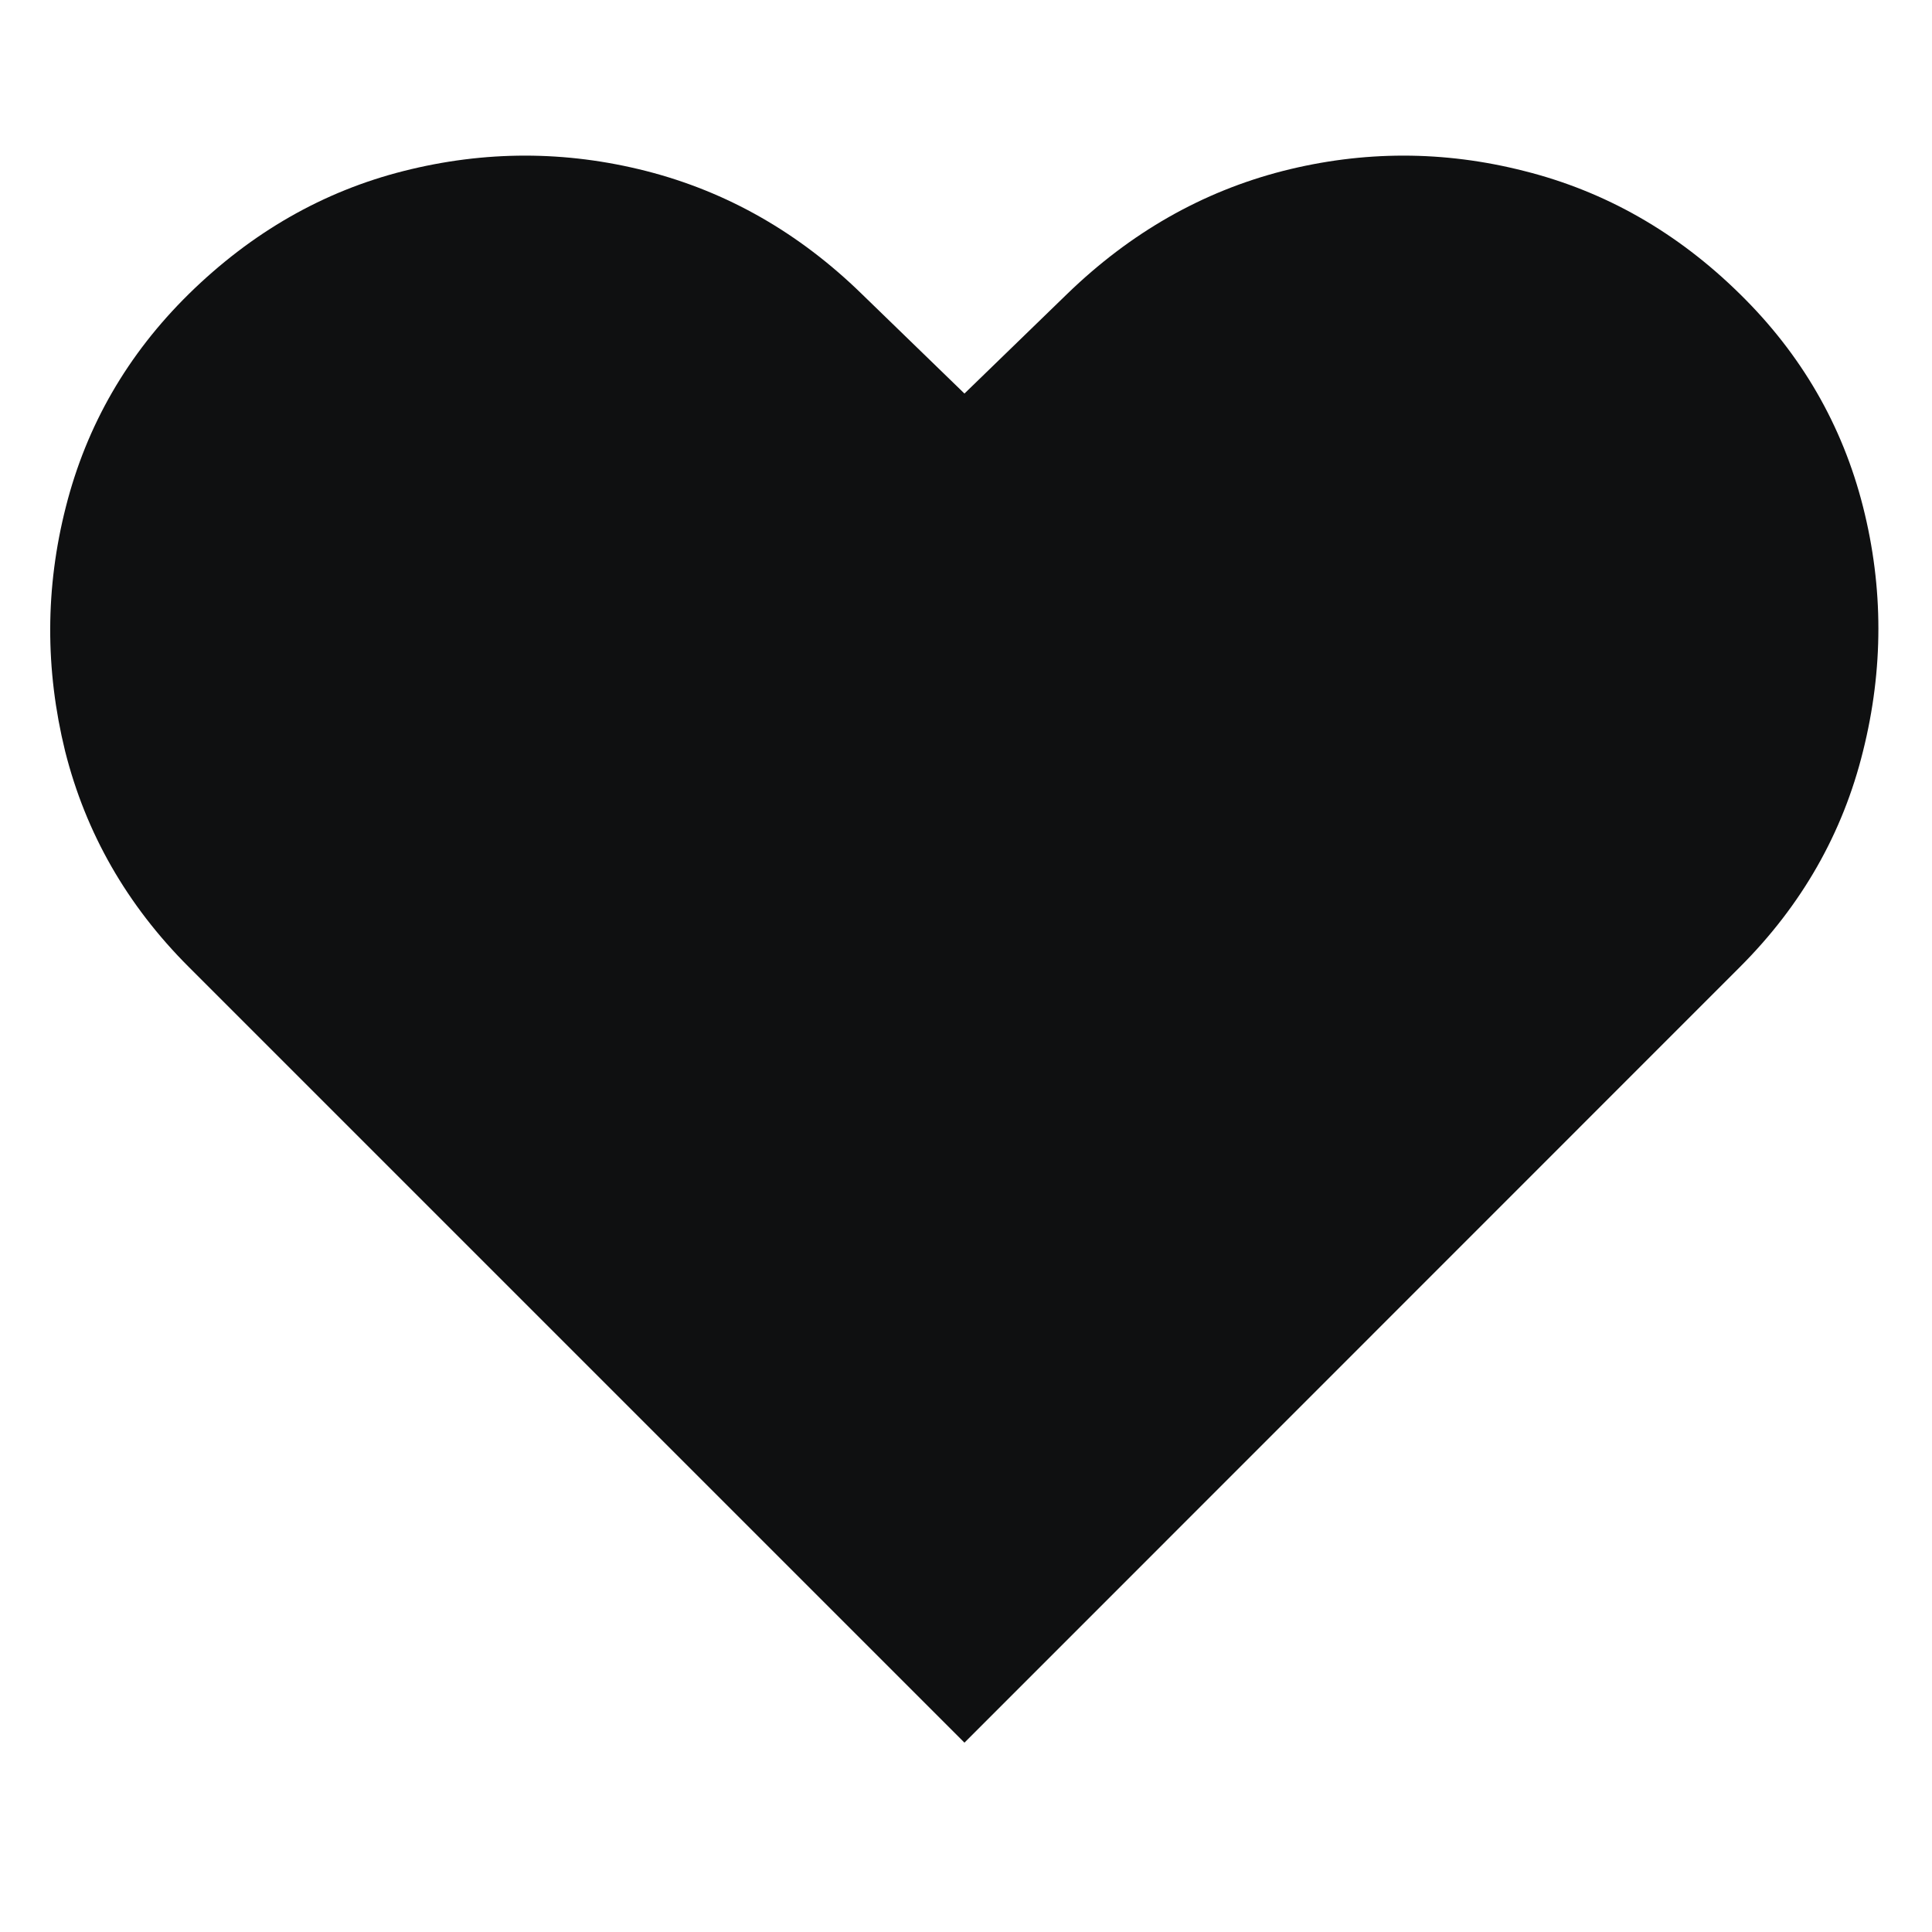<svg width="10" height="10" viewBox="0 0 10 10" fill="none" xmlns="http://www.w3.org/2000/svg">
<path d="M4.992 9.02L0.977 5.005C0.657 4.685 0.444 4.313 0.337 3.888C0.233 3.464 0.234 3.042 0.341 2.623C0.448 2.201 0.66 1.834 0.977 1.522C1.303 1.202 1.674 0.99 2.09 0.885C2.509 0.779 2.927 0.779 3.344 0.885C3.763 0.992 4.135 1.204 4.461 1.522L4.992 2.037L5.523 1.522C5.851 1.204 6.223 0.992 6.64 0.885C7.056 0.779 7.473 0.779 7.889 0.885C8.308 0.99 8.681 1.202 9.006 1.522C9.324 1.834 9.536 2.201 9.643 2.623C9.749 3.042 9.749 3.464 9.643 3.888C9.538 4.313 9.326 4.685 9.006 5.005L4.992 9.02Z" fill="#0F1011"/>
</svg>
